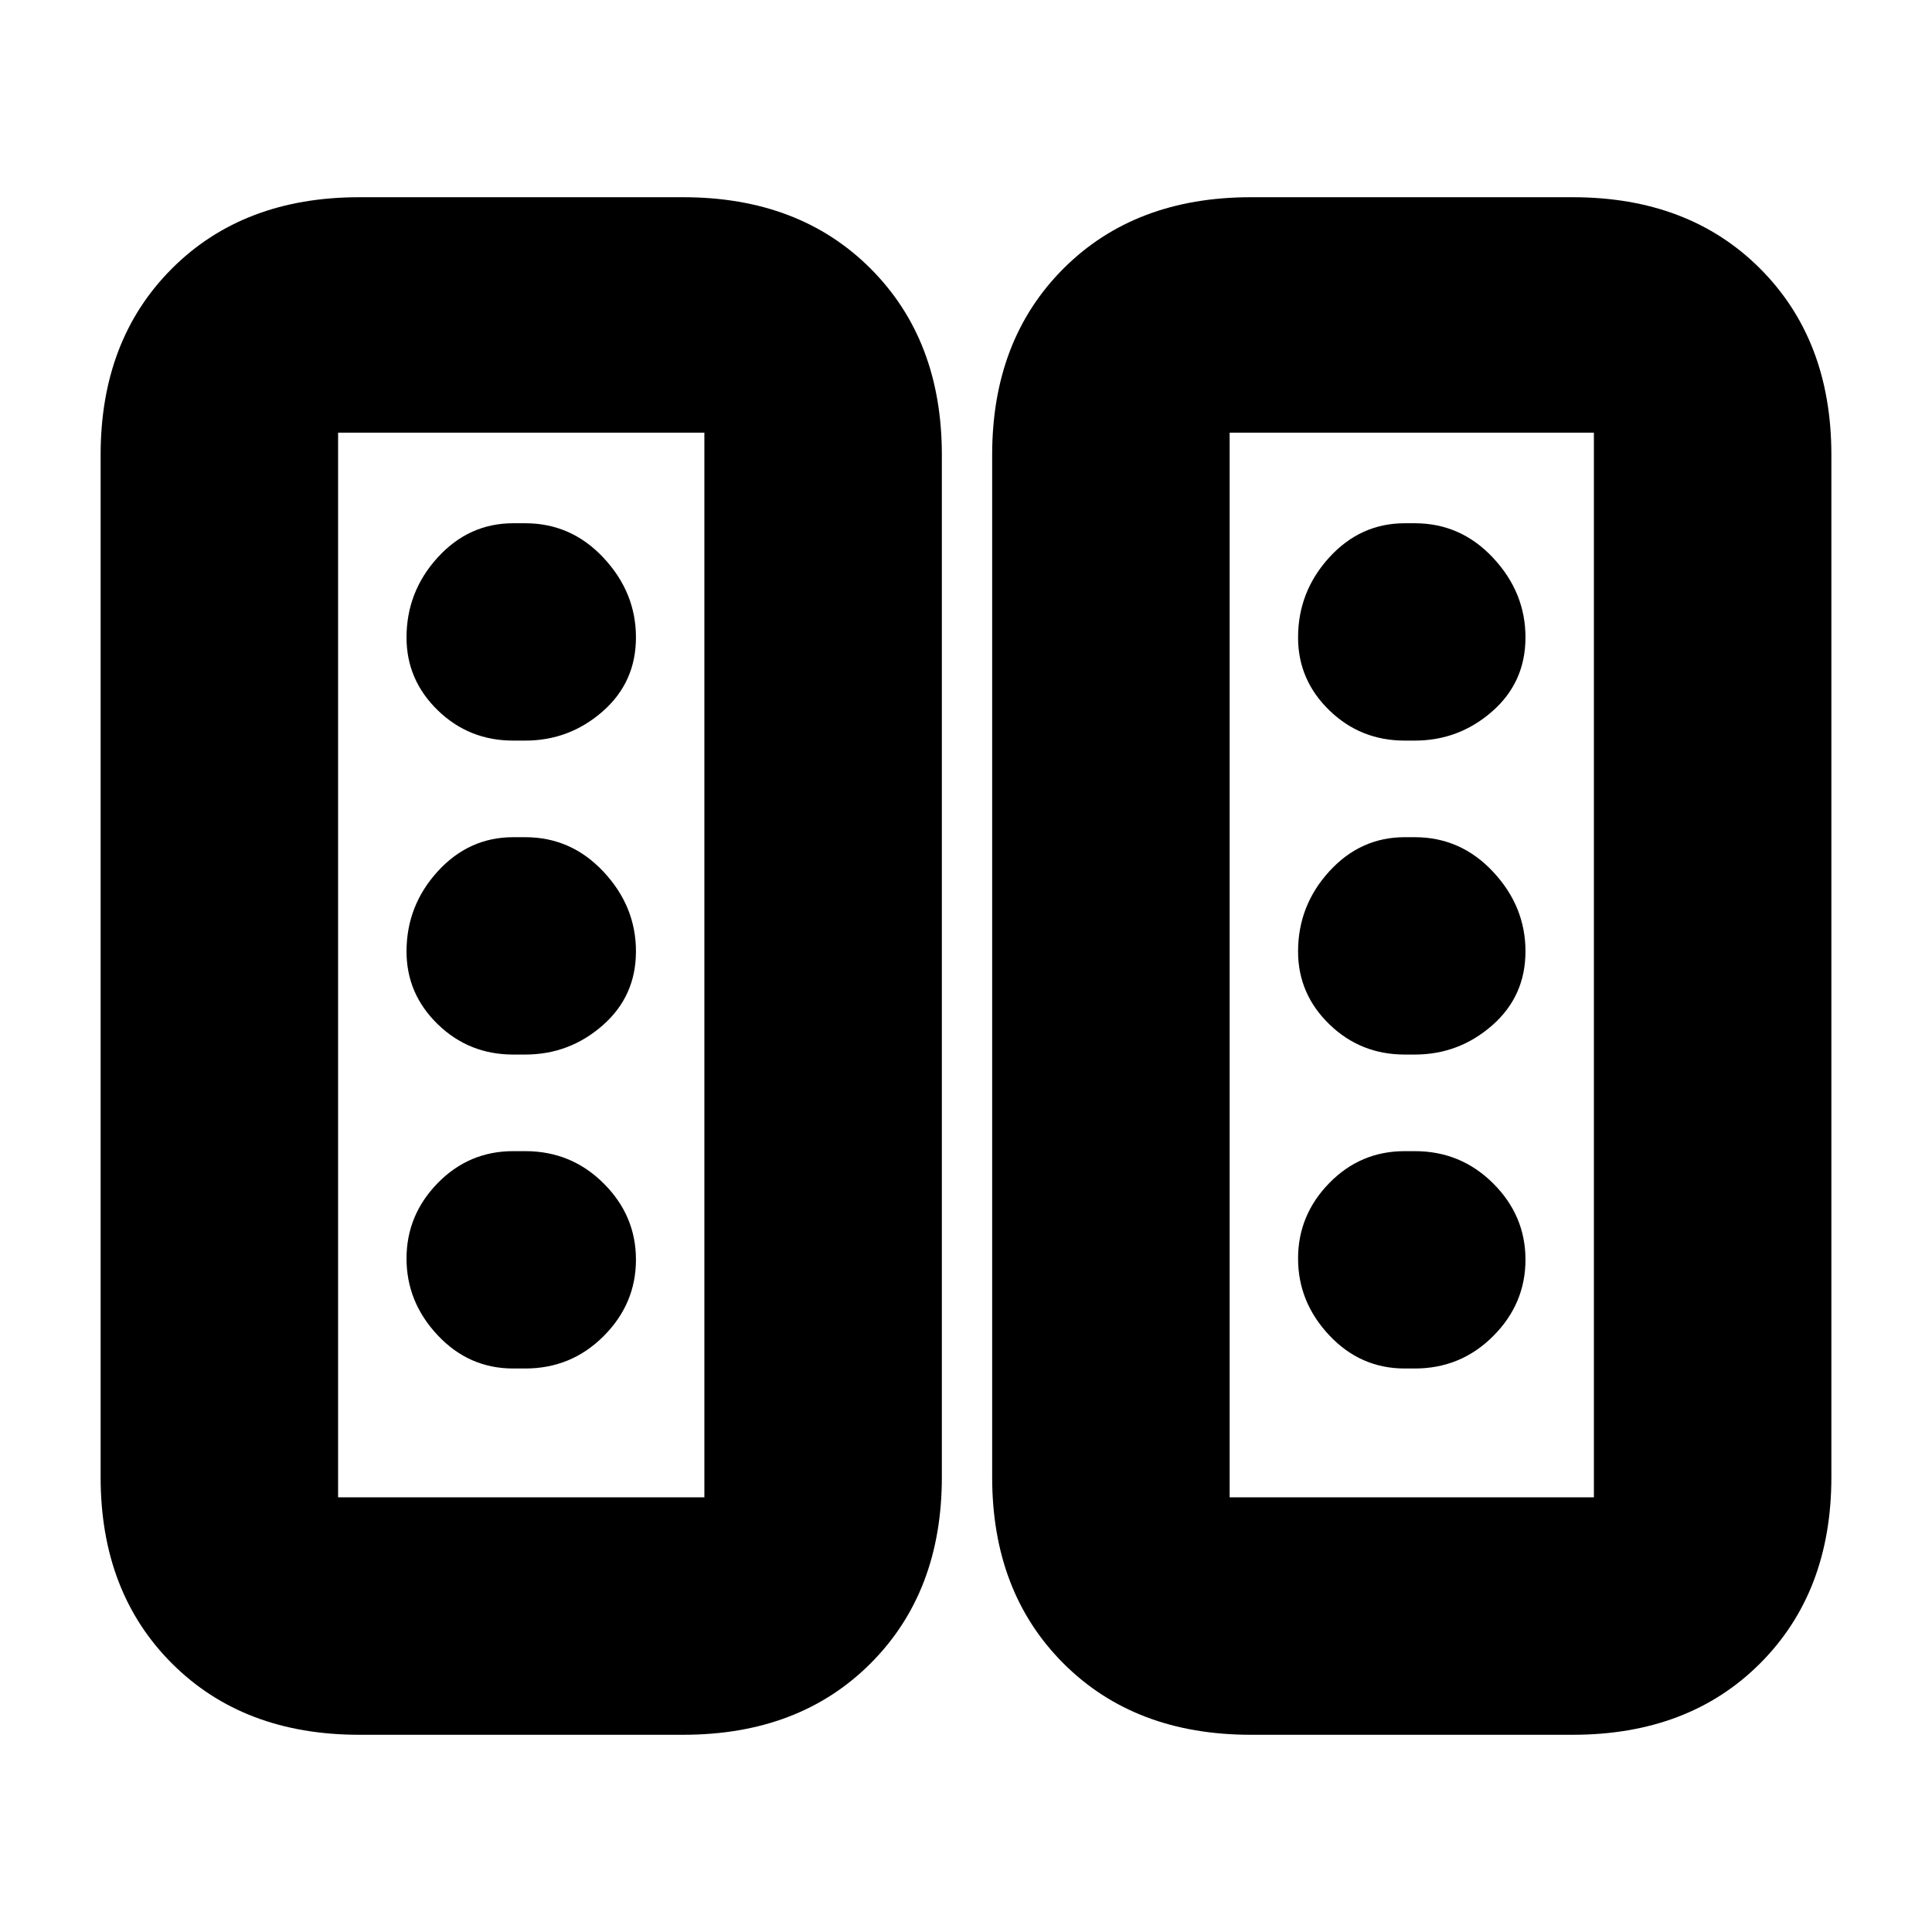 <svg xmlns="http://www.w3.org/2000/svg" height="20" viewBox="0 -960 960 960" width="20"><path d="M178.5-98q-57.62 0-93.06-35.44Q50-168.88 50-226v-508q0-57.13 35.44-92.56Q120.88-862 178.5-862h161q57.63 0 93.06 35.44Q468-791.13 468-734v508q0 57.12-35.44 92.56Q397.13-98 339.5-98h-161Zm443 0q-57.62 0-93.06-35.44Q493-168.88 493-226v-508q0-57.13 35.44-92.56Q563.88-862 621.5-862h160q57.63 0 93.06 35.44Q910-791.13 910-734v508q0 57.12-35.44 92.56Q839.13-98 781.5-98h-160ZM168-216h182v-529H168v529Zm443 0h181v-529H611v529ZM316-334.07Q316-356 299.92-372q-16.07-16-38.92-16h-6q-22 0-37.5 15.87t-15.5 37.5q0 21.63 15.5 38.13Q233-280 255-280h6q22.85 0 38.92-16.07 16.08-16.07 16.08-38Zm442 0Q758-356 741.92-372q-16.07-16-38.92-16h-5q-22 0-37.5 15.87t-15.5 37.5q0 21.63 15.5 38.13Q676-280 698-280h5q22.85 0 38.92-16.07 16.08-16.07 16.08-38ZM316-487.29q0-22.31-16.08-39.51Q283.85-544 261-544h-6q-22 0-37.5 16.99t-15.5 39.8q0 21.06 15.5 36.13Q233-436 255-436h6q21.9 0 38.45-14.49Q316-464.98 316-487.29Zm442 0q0-22.31-16.08-39.51Q725.85-544 703-544h-5q-22 0-37.5 16.99t-15.5 39.8q0 21.06 15.5 36.13Q676-436 698-436h5q21.9 0 38.45-14.49Q758-464.98 758-487.29Zm-442-156q0-22.31-16.08-39.51Q283.85-700 261-700h-6q-22 0-37.5 16.99t-15.5 39.8q0 21.06 15.5 36.13Q233-592 255-592h6q21.9 0 38.45-14.49Q316-620.98 316-643.29Zm442 0q0-22.31-16.08-39.51Q725.85-700 703-700h-5q-22 0-37.5 16.99t-15.5 39.8q0 21.06 15.5 36.13Q676-592 698-592h5q21.9 0 38.45-14.49Q758-620.98 758-643.29ZM168-216h182-182Zm443 0h181-181Z"/></svg>